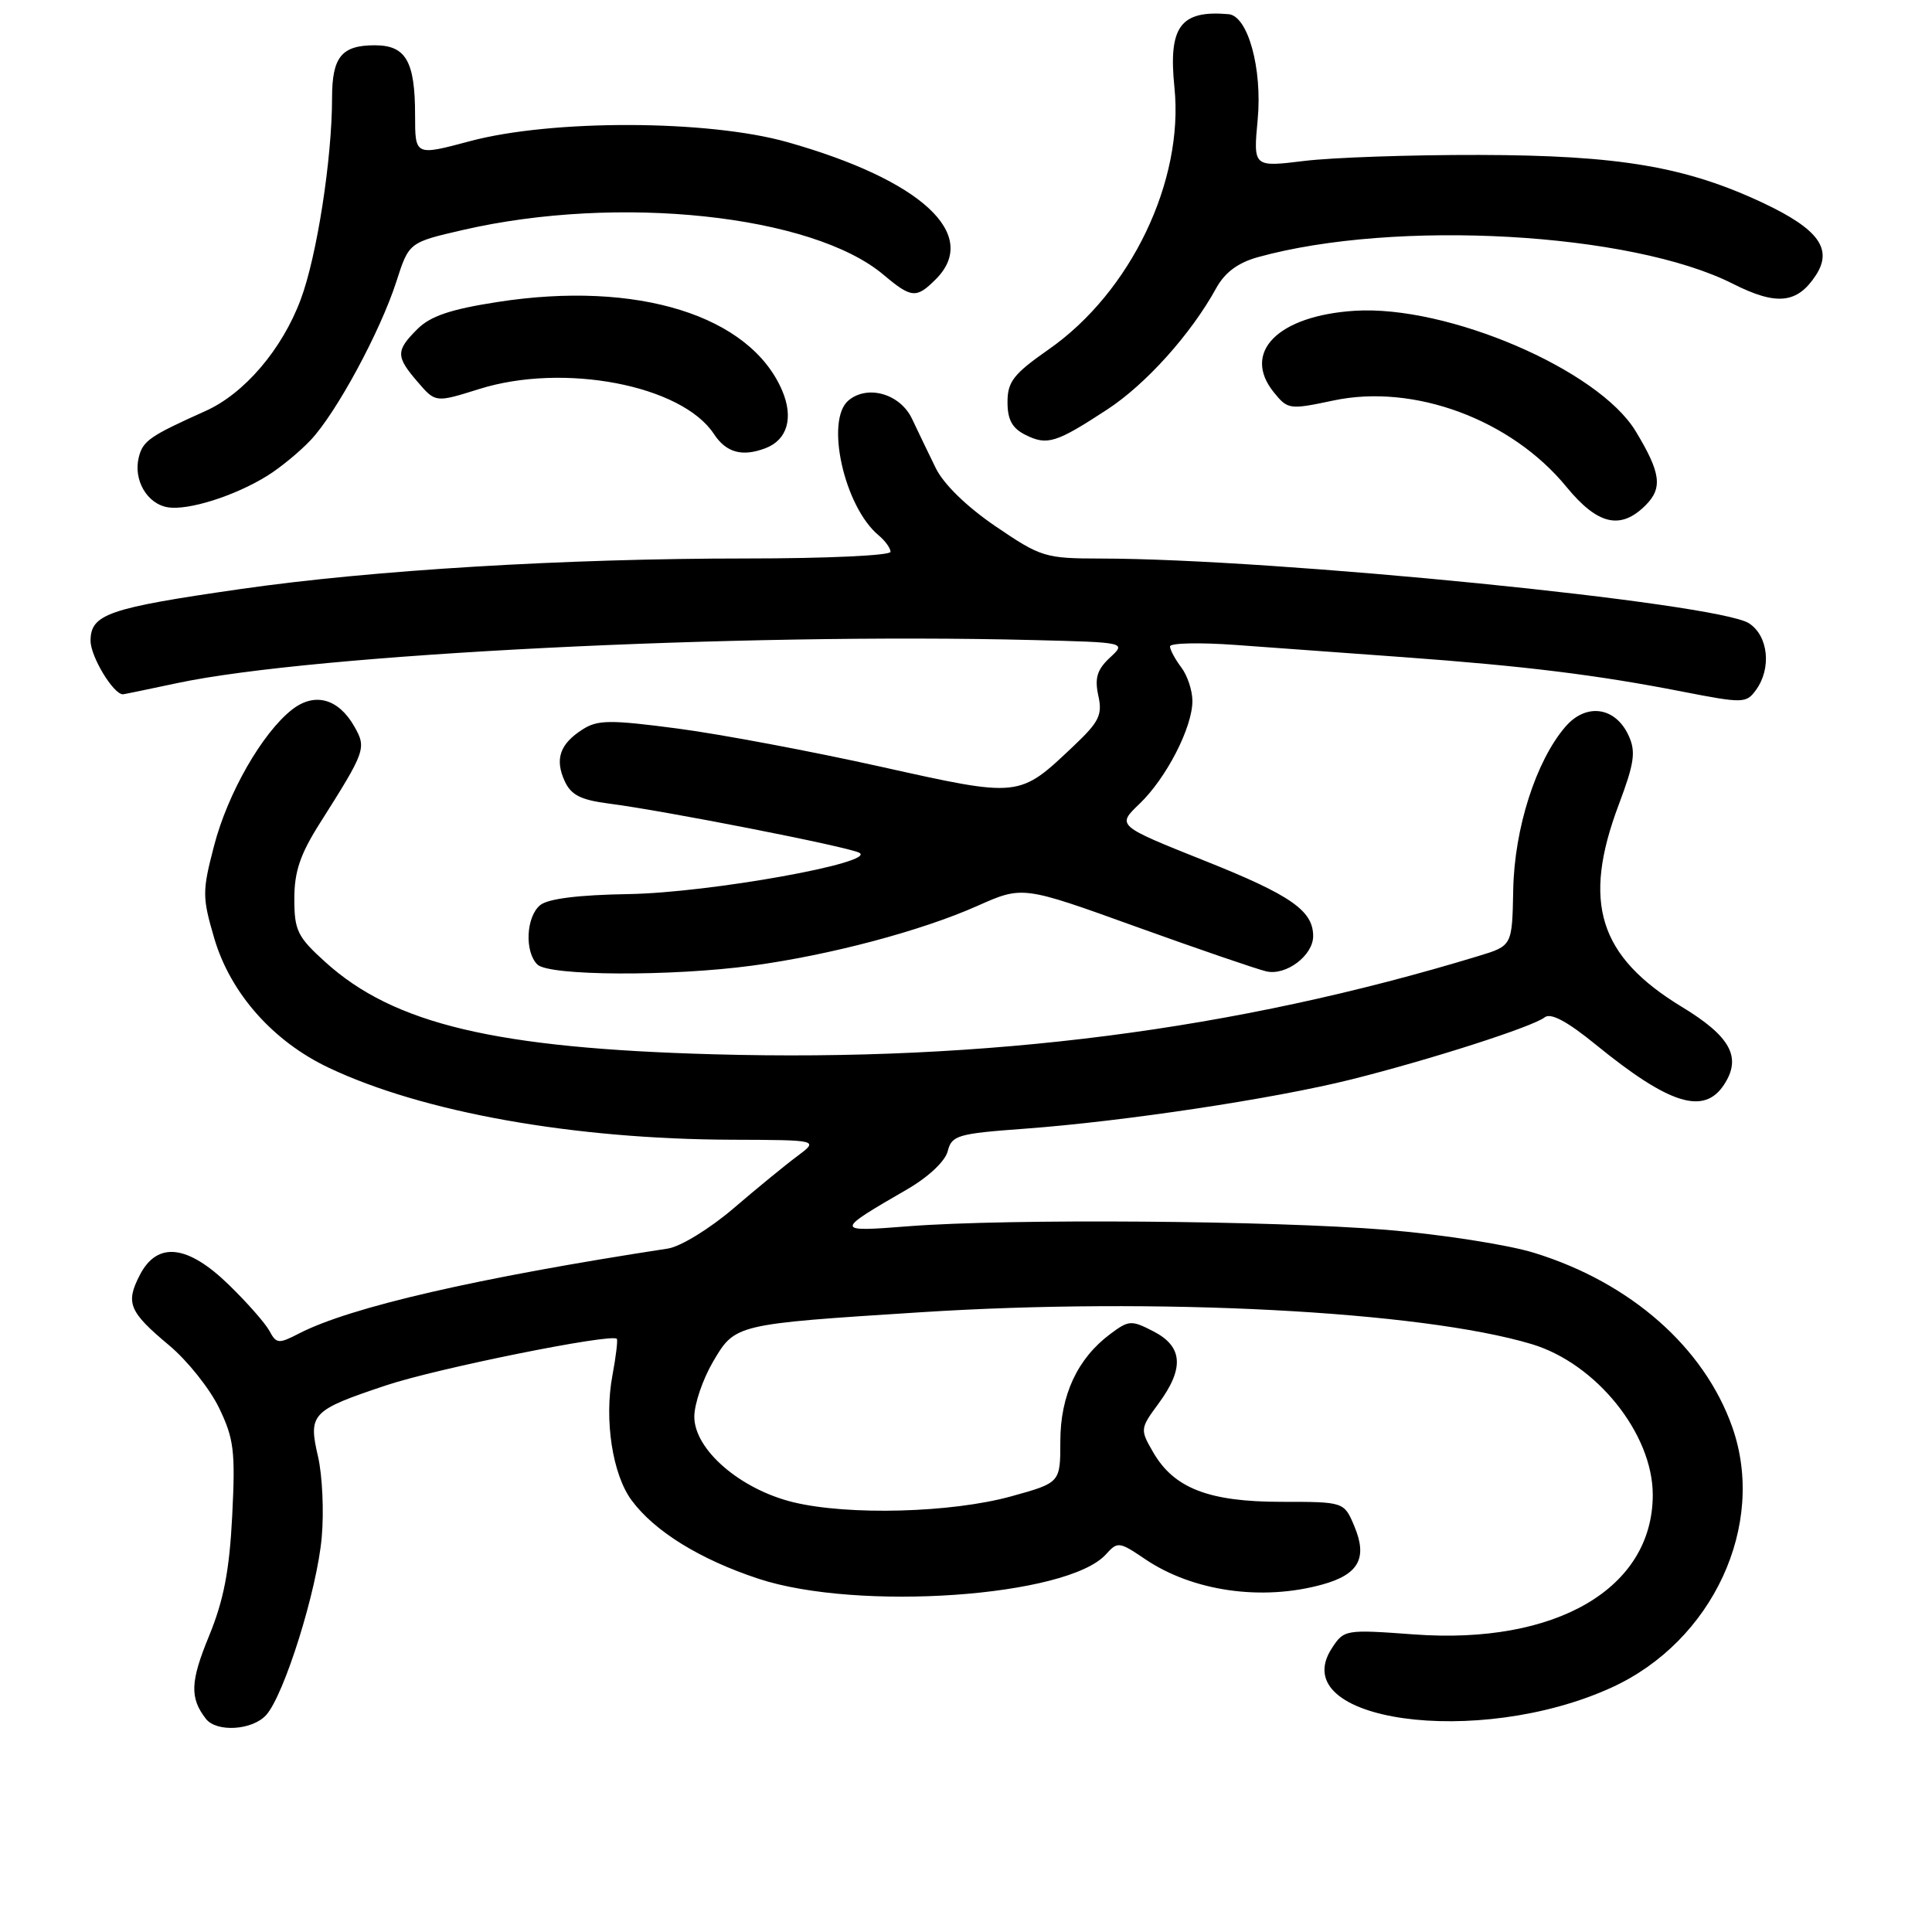 <?xml version="1.0" encoding="UTF-8" standalone="no"?>
<!DOCTYPE svg PUBLIC "-//W3C//DTD SVG 1.1//EN" "http://www.w3.org/Graphics/SVG/1.1/DTD/svg11.dtd" >
<svg xmlns="http://www.w3.org/2000/svg" xmlns:xlink="http://www.w3.org/1999/xlink" version="1.1" viewBox="0 0 256 256">
 <g >
 <path fill="currentColor"
d=" M 35.27 227.25 C 37.66 224.60 42.02 210.68 42.63 203.70 C 42.94 200.29 42.71 195.47 42.14 193.00 C 40.82 187.33 41.26 186.87 51.21 183.55 C 57.94 181.31 80.99 176.66 81.73 177.40 C 81.88 177.55 81.62 179.73 81.15 182.25 C 80.04 188.14 81.16 195.40 83.70 198.81 C 86.74 202.92 92.77 206.64 100.50 209.19 C 113.67 213.54 141.44 211.59 146.53 205.97 C 148.09 204.24 148.30 204.27 151.70 206.57 C 158.02 210.86 167.21 212.18 175.24 209.95 C 180.04 208.62 181.23 206.45 179.46 202.24 C 178.10 199.00 178.10 199.00 169.80 199.00 C 160.18 199.00 155.56 197.21 152.80 192.43 C 151.05 189.41 151.07 189.30 153.51 185.98 C 156.94 181.33 156.75 178.44 152.87 176.43 C 149.91 174.90 149.58 174.92 147.12 176.76 C 142.77 180.00 140.50 184.88 140.50 190.98 C 140.50 196.47 140.50 196.47 134.00 198.27 C 126.10 200.46 112.42 200.83 105.10 199.05 C 98.07 197.33 92.00 192.08 92.00 187.72 C 92.00 186.05 93.11 182.79 94.46 180.47 C 97.41 175.44 97.33 175.46 122.00 173.88 C 153.17 171.88 188.30 173.71 202.95 178.10 C 211.52 180.67 219.00 189.98 219.00 198.07 C 219.00 210.47 206.21 217.95 187.38 216.57 C 178.28 215.90 178.09 215.93 176.49 218.38 C 170.12 228.10 195.84 231.71 213.58 223.59 C 226.96 217.47 234.10 202.04 229.54 189.11 C 225.81 178.53 216.06 169.95 203.29 166.01 C 199.79 164.93 190.99 163.56 183.72 162.96 C 168.54 161.72 133.62 161.46 120.45 162.48 C 110.53 163.26 110.53 163.19 120.26 157.56 C 123.04 155.94 125.25 153.86 125.58 152.53 C 126.11 150.44 126.88 150.21 135.77 149.56 C 148.94 148.59 168.81 145.59 179.02 143.04 C 189.52 140.41 203.10 136.05 204.68 134.80 C 205.49 134.17 207.66 135.33 211.45 138.42 C 221.20 146.36 225.78 147.79 228.44 143.73 C 230.82 140.11 229.32 137.34 222.86 133.42 C 211.84 126.72 209.61 119.59 214.49 106.63 C 216.56 101.13 216.78 99.61 215.81 97.49 C 214.07 93.65 210.17 93.10 207.42 96.30 C 203.52 100.83 200.66 109.78 200.51 117.91 C 200.37 125.32 200.37 125.32 195.93 126.67 C 163.68 136.49 130.82 140.71 94.59 139.70 C 65.68 138.90 52.21 135.71 43.13 127.50 C 39.41 124.14 39.00 123.30 39.00 119.09 C 39.00 115.47 39.78 113.17 42.46 108.96 C 48.45 99.50 48.58 99.13 46.95 96.26 C 44.83 92.54 41.67 91.69 38.68 94.04 C 34.74 97.14 30.18 105.10 28.37 112.05 C 26.79 118.11 26.79 118.86 28.39 124.33 C 30.53 131.60 36.17 137.99 43.58 141.49 C 56.06 147.40 75.98 150.95 97.00 151.02 C 108.50 151.06 108.50 151.06 105.64 153.20 C 104.06 154.37 100.23 157.51 97.14 160.16 C 94.02 162.82 90.16 165.19 88.50 165.44 C 63.22 169.32 46.39 173.20 39.63 176.69 C 36.92 178.09 36.62 178.07 35.70 176.35 C 35.15 175.33 32.74 172.59 30.33 170.25 C 24.85 164.91 20.84 164.47 18.53 168.94 C 16.61 172.66 17.08 173.81 22.43 178.28 C 24.82 180.28 27.79 184.00 29.02 186.54 C 31.00 190.64 31.20 192.27 30.77 200.83 C 30.40 208.13 29.64 212.05 27.69 216.80 C 25.21 222.82 25.13 224.98 27.28 227.75 C 28.69 229.57 33.44 229.28 35.27 227.25 Z  M 99.68 127.95 C 109.98 126.56 122.06 123.35 129.50 120.04 C 135.50 117.37 135.50 117.37 150.50 122.78 C 158.75 125.75 166.53 128.42 167.79 128.71 C 170.40 129.32 174.00 126.61 174.00 124.04 C 174.00 120.66 171.03 118.60 159.64 114.06 C 147.97 109.40 147.97 109.40 150.99 106.51 C 154.55 103.10 158.00 96.39 158.00 92.88 C 158.00 91.50 157.34 89.51 156.53 88.44 C 155.72 87.37 155.05 86.12 155.03 85.66 C 155.01 85.20 158.94 85.11 163.75 85.46 C 168.56 85.81 178.57 86.54 186.00 87.08 C 202.13 88.26 211.61 89.43 222.91 91.64 C 230.96 93.21 231.38 93.20 232.66 91.45 C 234.77 88.57 234.32 84.25 231.75 82.59 C 227.57 79.89 168.97 74.03 145.84 74.01 C 138.48 74.00 137.94 73.83 131.93 69.75 C 128.09 67.13 125.03 64.16 123.98 62.00 C 123.04 60.08 121.63 57.15 120.85 55.50 C 119.29 52.19 114.98 50.94 112.44 53.05 C 109.30 55.66 111.86 67.15 116.43 70.94 C 117.29 71.66 118.00 72.64 118.00 73.12 C 118.00 73.61 109.43 74.00 98.96 74.00 C 74.83 74.00 49.33 75.54 31.89 78.05 C 14.34 80.57 12.00 81.38 12.00 84.91 C 12.00 87.00 15.02 92.00 16.29 92.00 C 16.41 92.00 19.65 91.33 23.50 90.51 C 41.65 86.66 97.89 83.83 136.87 84.81 C 149.25 85.12 149.25 85.12 147.06 87.15 C 145.37 88.73 145.03 89.85 145.53 92.16 C 146.10 94.72 145.65 95.64 142.29 98.82 C 134.98 105.74 135.23 105.71 116.65 101.58 C 107.57 99.56 95.50 97.29 89.82 96.54 C 80.84 95.36 79.20 95.37 77.20 96.65 C 74.19 98.57 73.49 100.58 74.82 103.49 C 75.66 105.34 76.95 106.00 80.70 106.48 C 88.08 107.43 112.33 112.19 113.85 112.99 C 116.33 114.28 94.01 118.29 83.32 118.47 C 76.64 118.58 72.61 119.08 71.57 119.94 C 69.71 121.48 69.49 126.09 71.20 127.80 C 72.72 129.32 88.90 129.40 99.68 127.95 Z  M 218.05 66.95 C 220.34 64.66 220.07 62.65 216.73 57.13 C 211.78 48.97 191.79 40.40 179.51 41.18 C 169.31 41.83 164.50 46.69 168.80 52.00 C 170.64 54.27 170.87 54.30 176.68 53.07 C 187.35 50.80 200.24 55.58 207.56 64.51 C 211.70 69.56 214.74 70.26 218.05 66.95 Z  M 35.39 63.06 C 37.10 62.01 39.70 59.87 41.16 58.32 C 44.57 54.70 50.37 43.97 52.52 37.31 C 54.19 32.12 54.19 32.12 61.35 30.47 C 81.93 25.73 107.63 28.46 117.06 36.40 C 120.78 39.53 121.42 39.58 124.00 37.00 C 129.92 31.08 122.08 23.84 104.32 18.83 C 93.81 15.86 73.13 15.80 62.25 18.71 C 55.00 20.65 55.00 20.65 55.00 15.26 C 55.00 8.11 53.78 6.00 49.66 6.00 C 45.26 6.00 44.00 7.55 44.00 12.98 C 44.00 21.02 41.99 33.97 39.84 39.70 C 37.37 46.31 32.37 52.16 27.23 54.46 C 19.84 57.78 18.94 58.40 18.39 60.59 C 17.64 63.59 19.49 66.78 22.25 67.22 C 24.96 67.66 31.12 65.71 35.39 63.06 Z  M 101.45 59.38 C 104.33 58.28 105.17 55.35 103.65 51.77 C 99.40 41.79 84.44 37.13 65.90 40.02 C 59.70 40.98 57.02 41.89 55.30 43.61 C 52.43 46.48 52.43 47.23 55.36 50.63 C 57.71 53.36 57.71 53.36 63.49 51.55 C 74.69 48.03 90.35 51.03 94.60 57.51 C 96.22 59.98 98.36 60.57 101.45 59.38 Z  M 146.73 54.25 C 151.85 50.90 157.83 44.24 161.16 38.17 C 162.30 36.10 164.04 34.81 166.66 34.08 C 184.87 29.03 216.13 30.78 229.61 37.60 C 235.39 40.52 238.14 40.25 240.60 36.49 C 242.88 33.01 240.98 30.38 233.72 26.94 C 223.43 22.08 214.54 20.57 196.00 20.53 C 186.93 20.51 176.48 20.87 172.78 21.33 C 166.06 22.15 166.06 22.15 166.65 15.83 C 167.28 9.08 165.35 2.11 162.80 1.88 C 156.41 1.32 154.79 3.51 155.62 11.60 C 156.89 23.99 149.83 38.70 138.98 46.28 C 134.30 49.55 133.50 50.57 133.50 53.28 C 133.50 55.62 134.12 56.75 135.89 57.63 C 138.76 59.06 139.93 58.70 146.73 54.25 Z "/>
</g>
</svg>